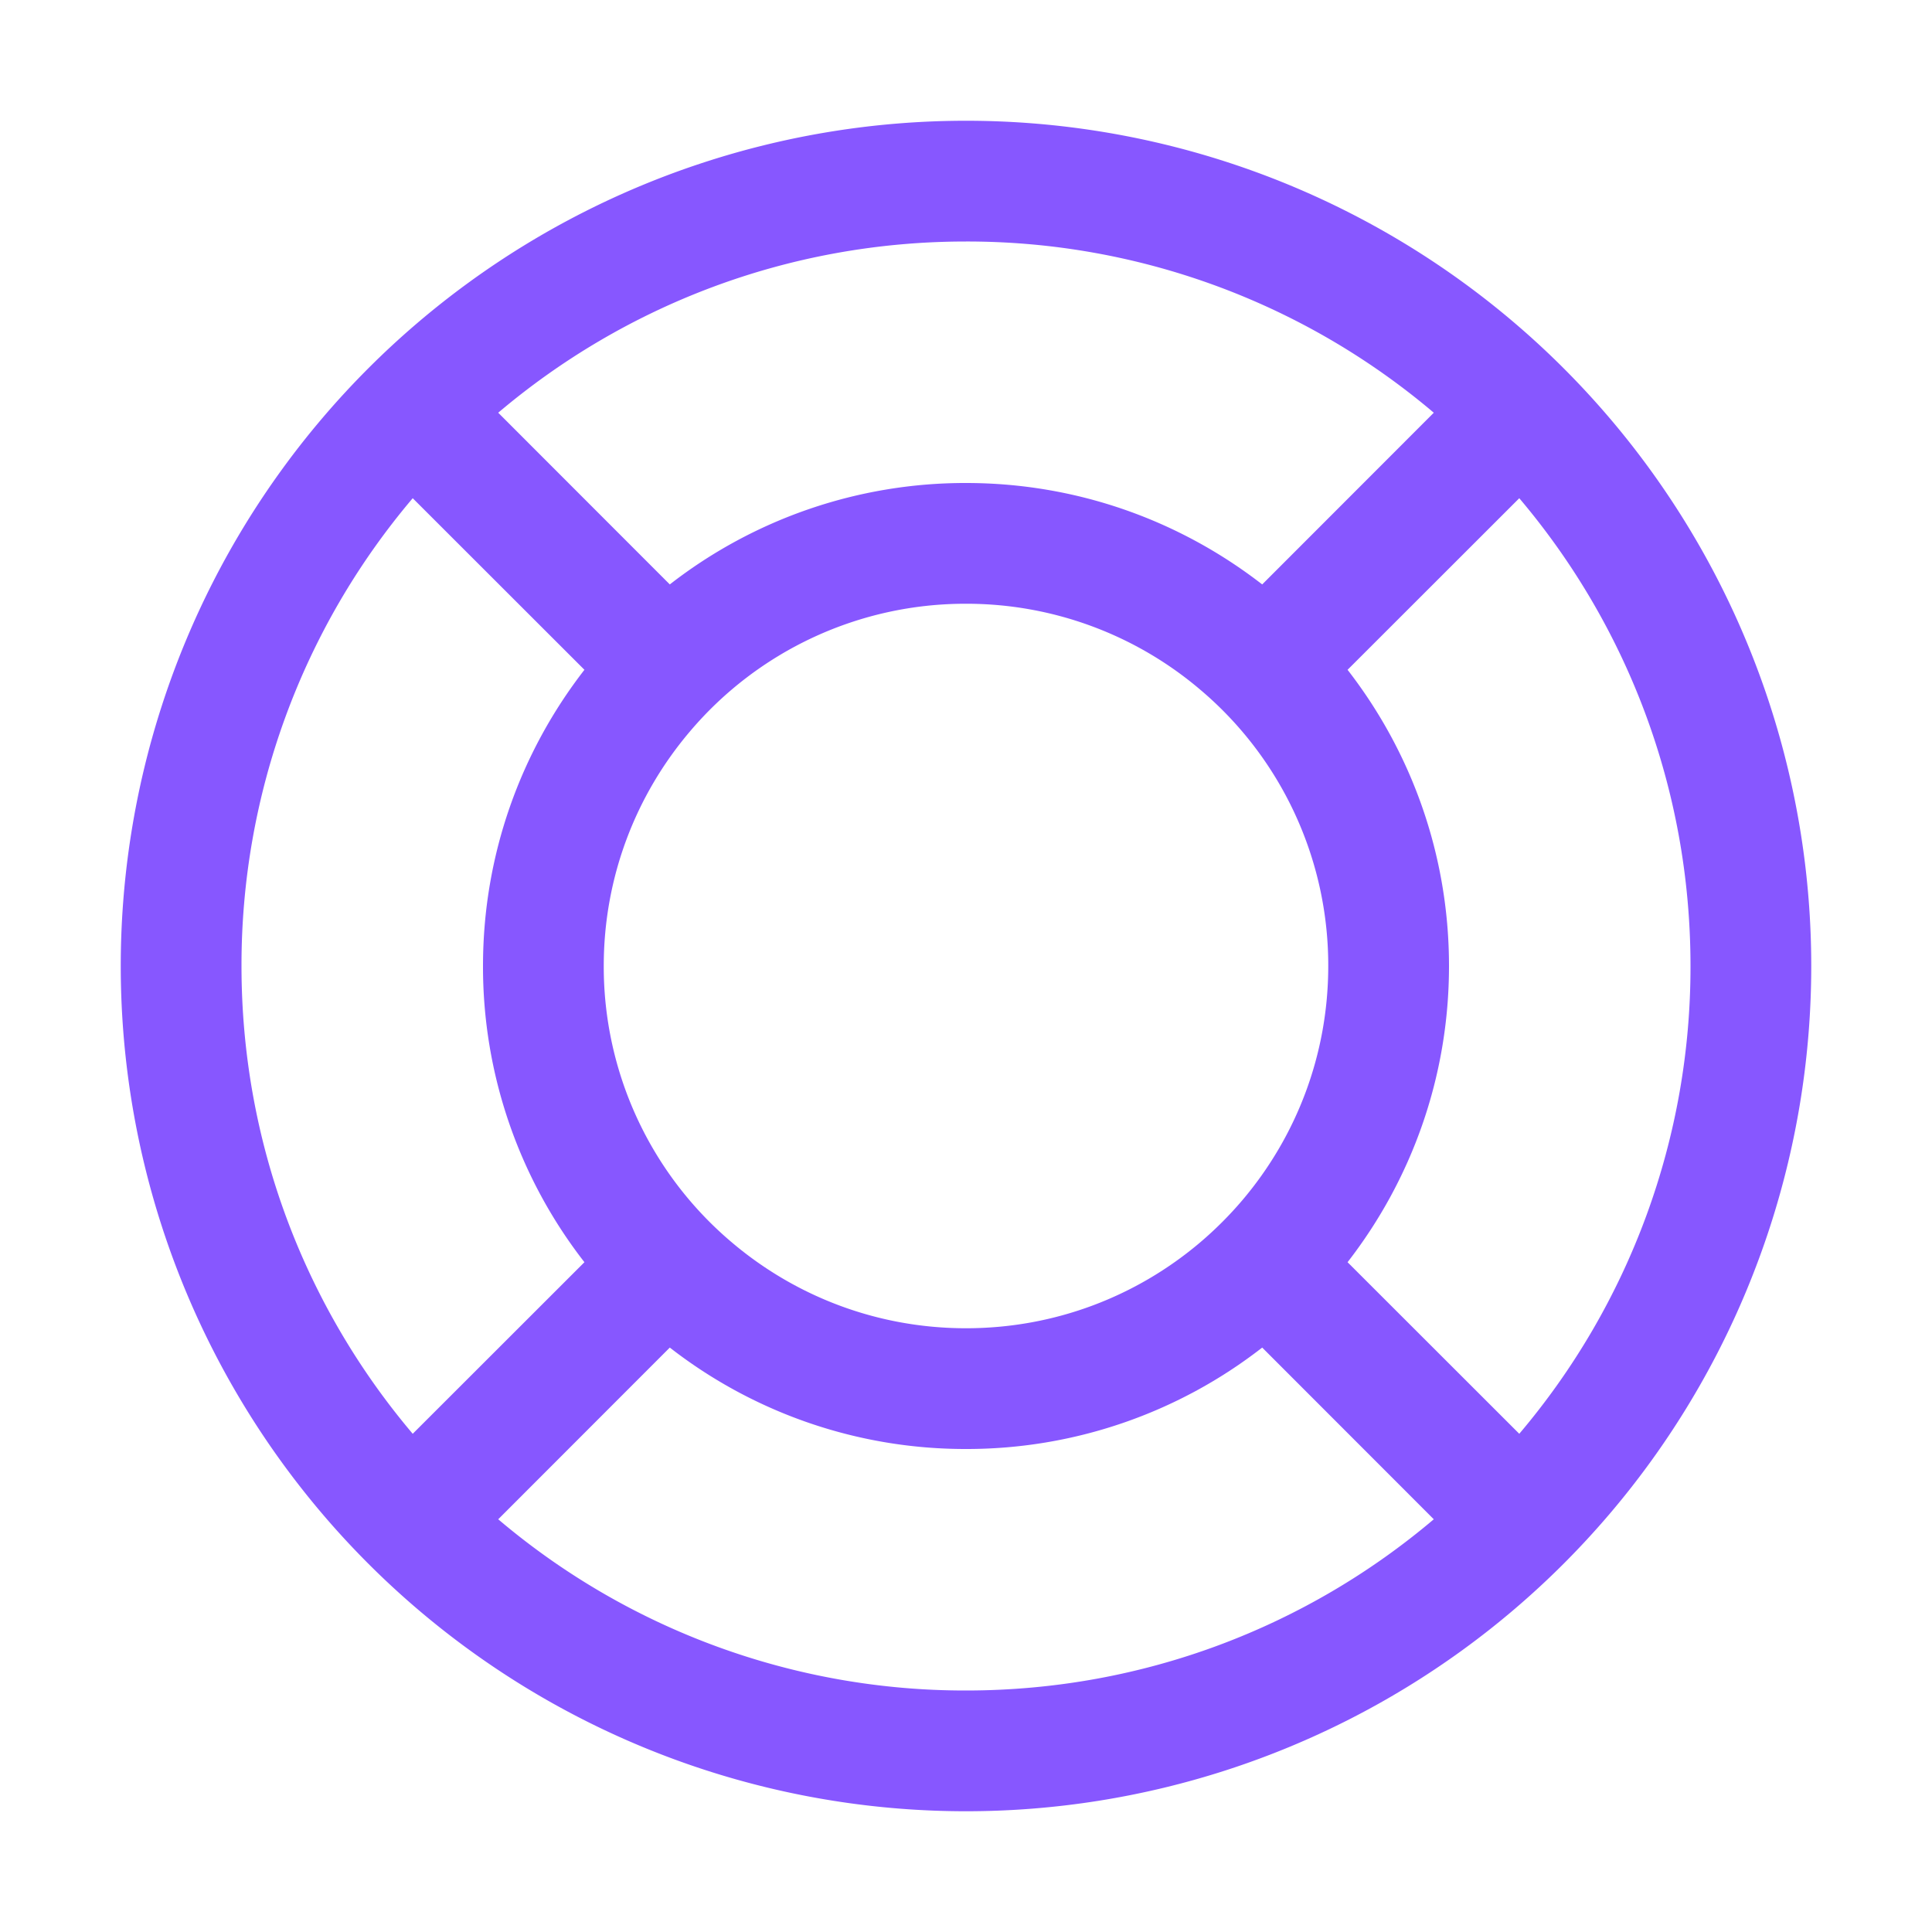 <?xml version="1.0" encoding="utf-8"?><!-- Uploaded to: SVG Repo, www.svgrepo.com, Generator: SVG Repo Mixer Tools -->
<svg width="800px" height="800px" viewBox="0 0 1024 1024" class="icon" xmlns="http://www.w3.org/2000/svg"><path fill="#8757ff" d="M759.936 805.248l-90.944-91.008A254.912 254.912 0 01512 768a254.912 254.912 0 01-156.992-53.76l-90.944 91.008A382.464 382.464 0 00512 896c94.528 0 181.12-34.176 247.936-90.752zm45.312-45.312A382.464 382.464 0 00896 512c0-94.528-34.176-181.12-90.752-247.936l-91.008 90.944C747.904 398.4 768 452.864 768 512c0 59.136-20.096 113.6-53.76 156.992l91.008 90.944zm-45.312-541.184A382.464 382.464 0 00512 128c-94.528 0-181.12 34.176-247.936 90.752l90.944 91.008A254.912 254.912 0 01512 256c59.136 0 113.6 20.096 156.992 53.76l90.944-91.008zm-541.184 45.312A382.464 382.464 0 00128 512c0 94.528 34.176 181.12 90.752 247.936l91.008-90.944A254.912 254.912 0 01256 512c0-59.136 20.096-113.6 53.76-156.992l-91.008-90.944zm417.28 394.496a194.56 194.56 0 0022.528-22.528C686.912 602.56 704 559.232 704 512a191.232 191.232 0 00-67.968-146.56A191.296 191.296 0 00512 320a191.232 191.232 0 00-146.56 67.968C337.088 421.44 320 464.768 320 512a191.232 191.232 0 0067.968 146.56C421.44 686.912 464.768 704 512 704c47.296 0 90.56-17.088 124.032-45.44zM512 960a448 448 0 110-896 448 448 0 010 896z"/></svg>